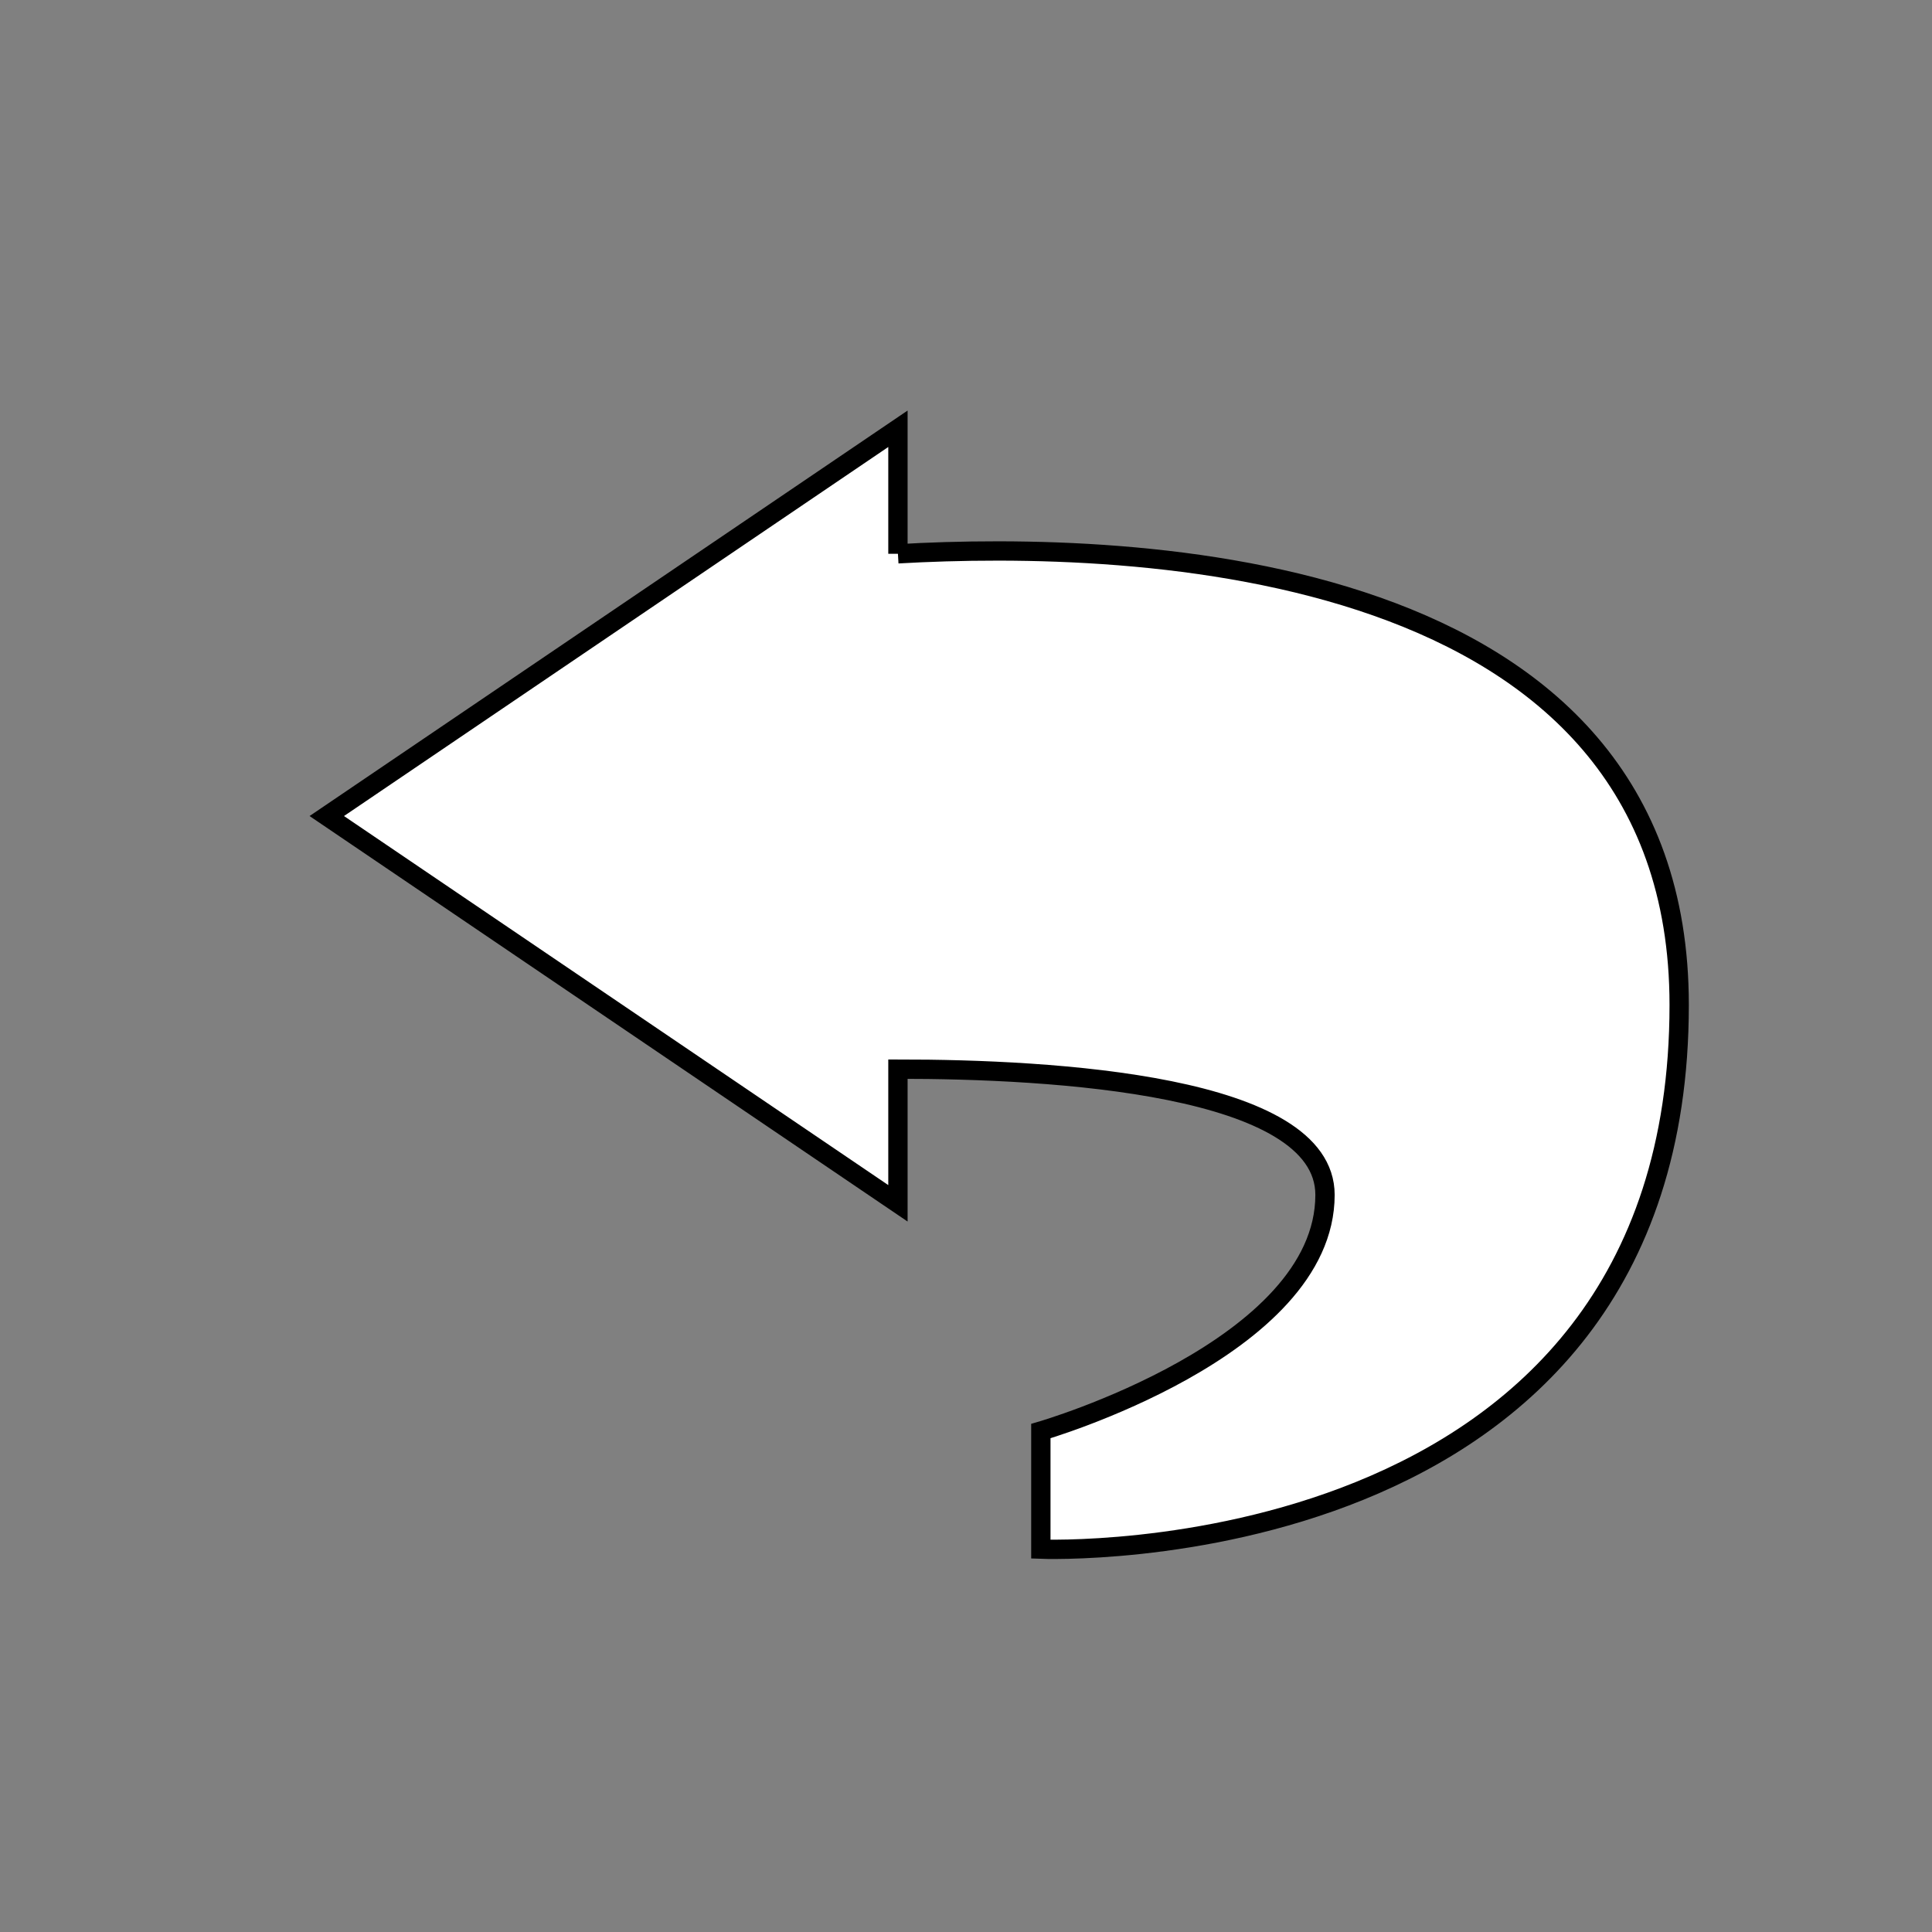 <svg width="100" height="100" xmlns="http://www.w3.org/2000/svg">
 <rect width="100%" height="100%" fill="#808080" stroke="none"/>
 <g>
  <title>Layer 1</title>
  <path stroke="#000" id="svg_2" d="m46.477,28.665l0,-6.472l-29.563,20.045l29.563,20.045l0,-6.944c8.022,-0.004 22.105,0.801 22.105,6.507c0,7.973 -14.708,12.226 -14.708,12.226l0,6.113c0,0 33.04,1.326 33.04,-28.171c0,-23.174 -28.298,-24.044 -40.437,-23.349z" fill="#fff"/>
 </g>

</svg>